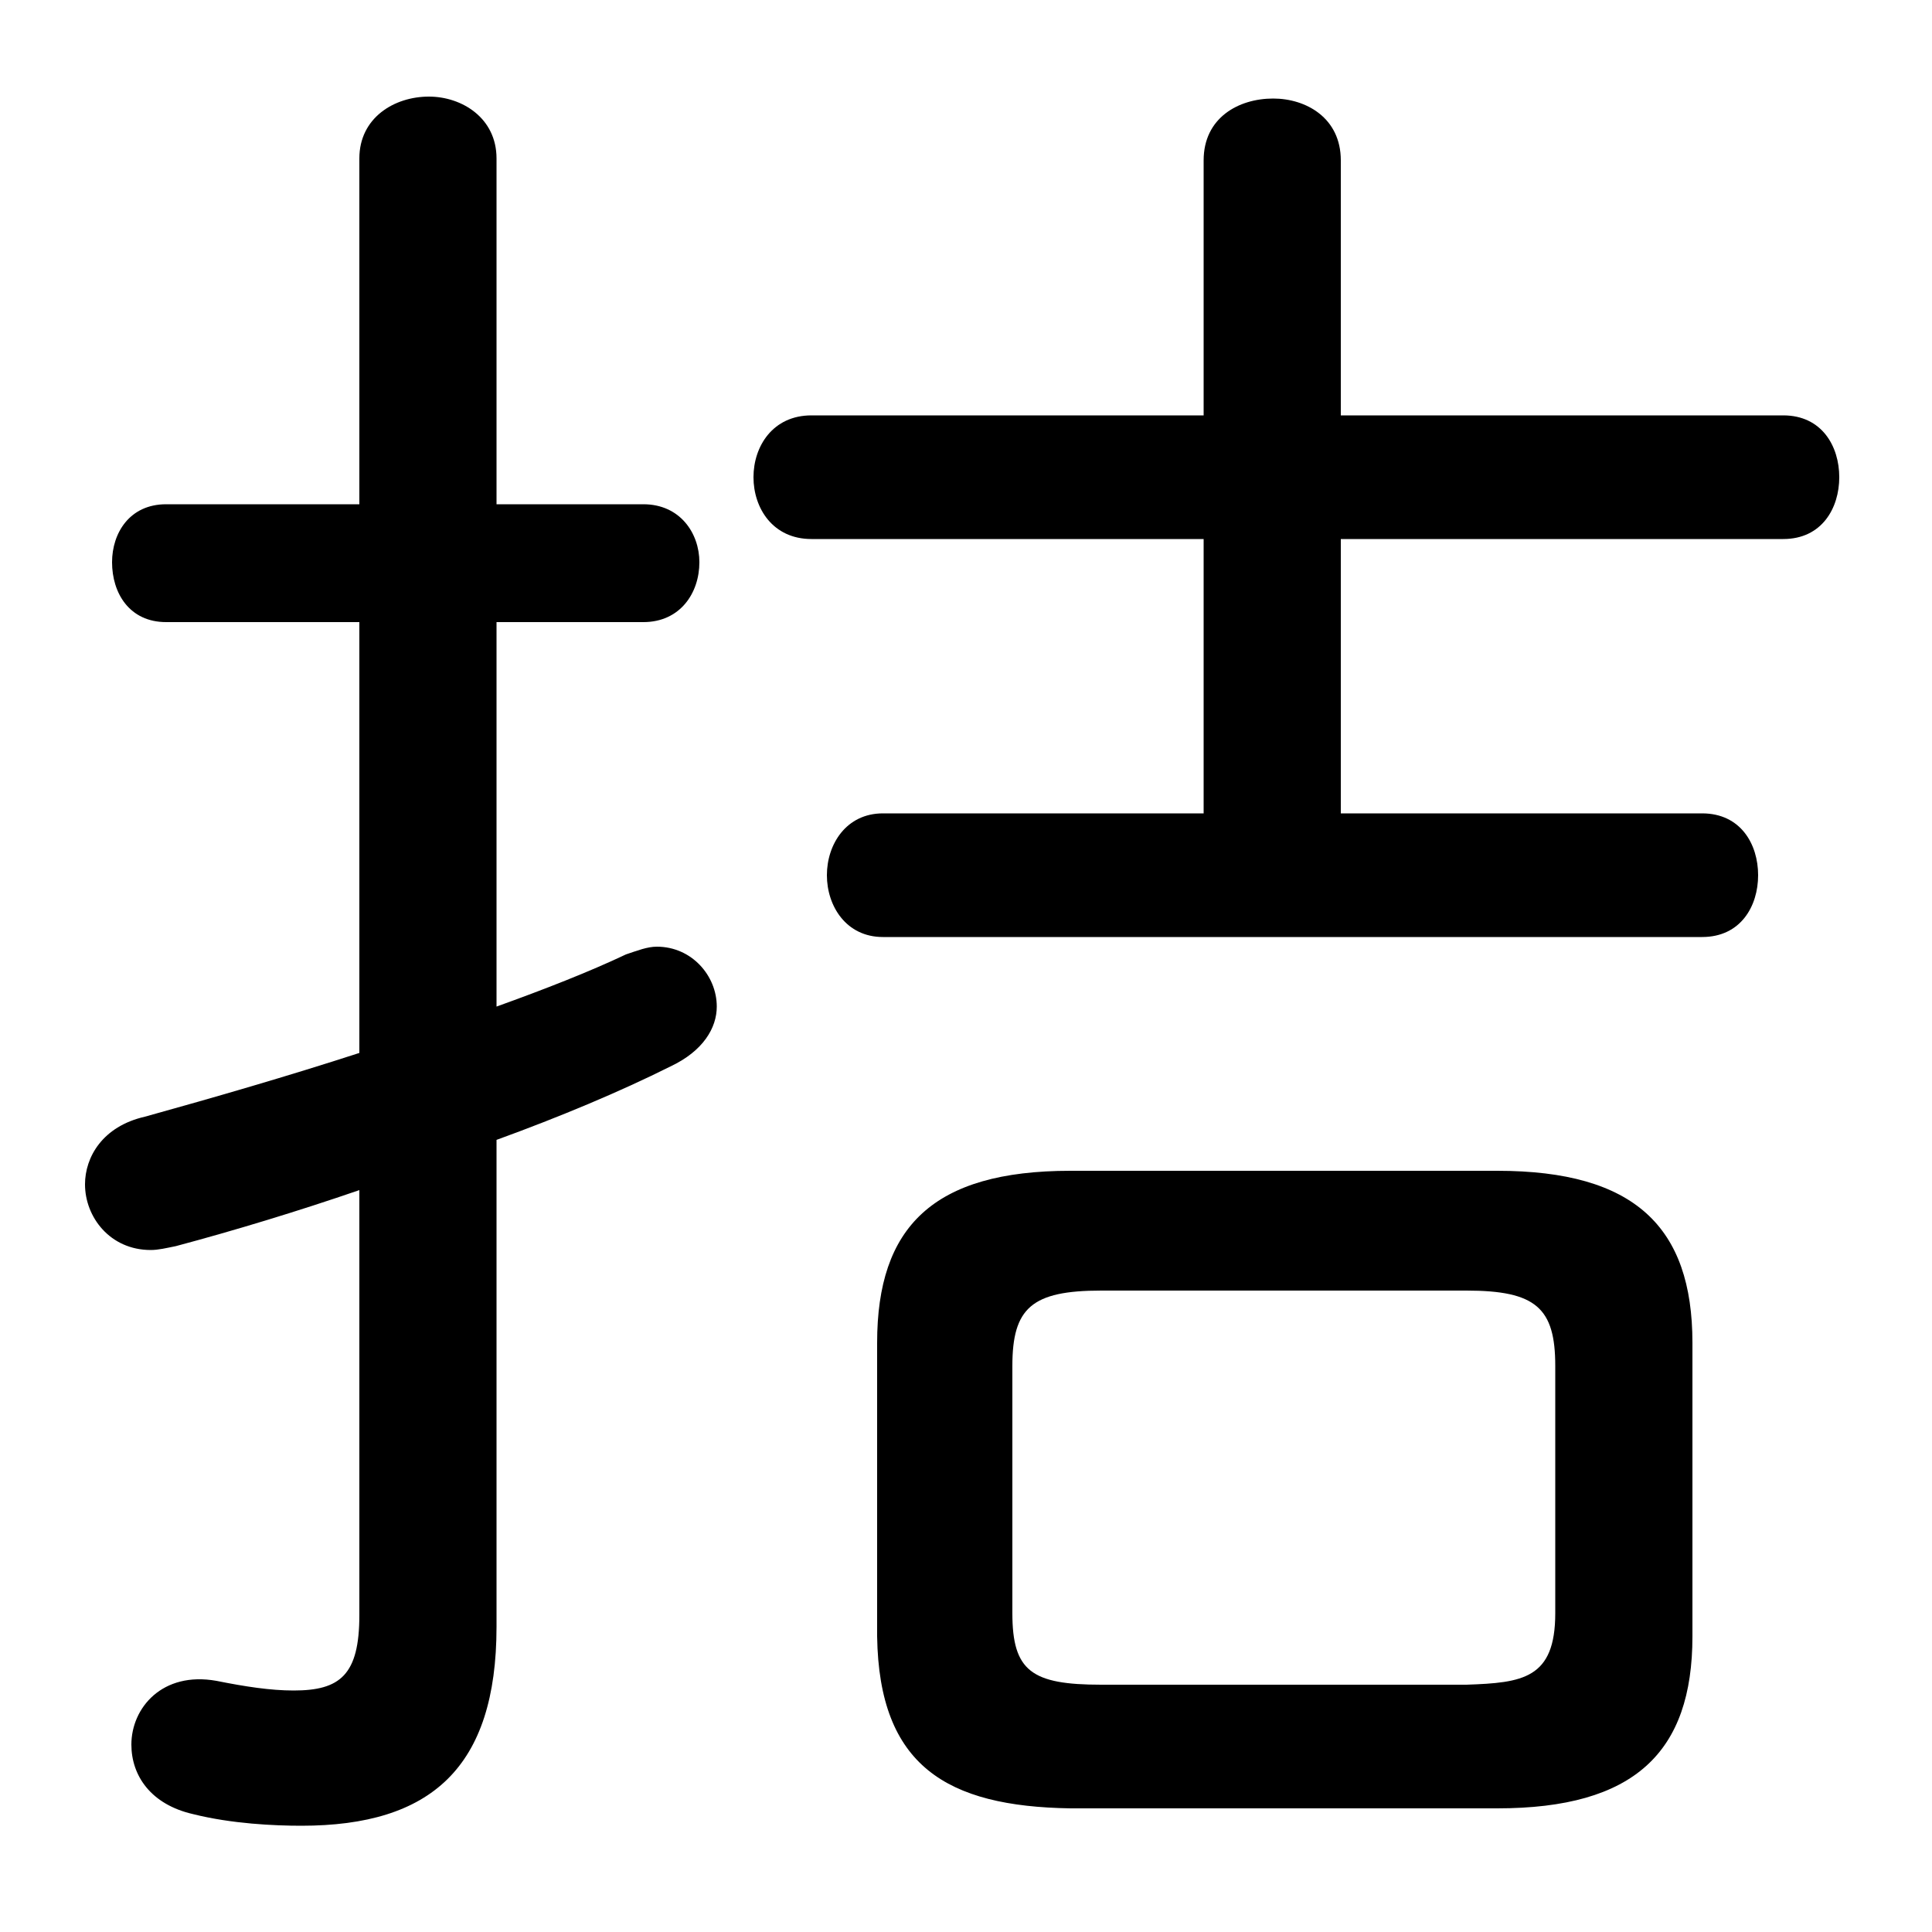 <svg xmlns="http://www.w3.org/2000/svg" viewBox="0 -44.0 50.0 50.0">
    <rect x="0" y="-44.0" width="50.0" height="50.0" fill="#808080" stroke="none"/>
    <g transform="scale(1, -1)">
        <!-- ボディの枠 -->
        <rect x="0" y="-6.0" width="50.0" height="50.0"
            stroke="white" fill="white"/>
        <!-- グリフ座標系の原点 -->
        <circle cx="0" cy="0" r="5" fill="white"/>
        <!-- グリフのアウトライン -->
        <g style="fill:black;stroke:#000000;stroke-width:0;stroke-linecap:round;stroke-linejoin:round;">
        <path d="M 38.75 -2.8 C 42.3 -2.8 43.8 -1.35 43.8 1.65 L 43.8 9.25 C 43.8 12.25 42.3 13.7 38.75 13.7 L 27.7 13.7 C 24.15 13.7 22.7 12.25 22.7 9.25 L 22.7 1.65 C 22.75 -1.7 24.5 -2.75 27.7 -2.8 Z M 28.5 0.4 C 26.7 0.4 26.2 0.75 26.2 2.25 L 26.2 8.65 C 26.2 10.15 26.7 10.6 28.5 10.6 L 37.95 10.6 C 39.75 10.6 40.25 10.15 40.25 8.65 L 40.25 2.25 C 40.25 0.55 39.4 0.45 37.95 0.4 Z M 12.85 14.5 C 14.5 15.1 16.05 15.75 17.35 16.4 C 18.2 16.8 18.55 17.4 18.55 17.95 C 18.55 18.75 17.9 19.5 17.0 19.5 C 16.75 19.5 16.5 19.4 16.2 19.3 C 15.25 18.85 14.1 18.4 12.85 17.95 L 12.85 27.9 L 16.65 27.9 C 17.6 27.9 18.1 28.65 18.1 29.45 C 18.1 30.2 17.6 30.95 16.65 30.95 L 12.85 30.95 L 12.85 39.9 C 12.85 40.95 11.95 41.5 11.1 41.5 C 10.2 41.5 9.3 40.95 9.3 39.9 L 9.3 30.95 L 4.3 30.95 C 3.35 30.95 2.9 30.2 2.9 29.45 C 2.9 28.65 3.35 27.9 4.3 27.9 L 9.3 27.9 L 9.3 16.75 C 7.45 16.15 5.55 15.6 3.75 15.1 C 2.65 14.85 2.2 14.05 2.2 13.35 C 2.2 12.5 2.85 11.65 3.9 11.65 C 4.1 11.65 4.3 11.7 4.55 11.75 C 6.05 12.15 7.7 12.65 9.3 13.2 L 9.3 2.2 C 9.3 0.65 8.8 0.25 7.6 0.25 C 7.0 0.25 6.35 0.35 5.6 0.5 C 4.2 0.75 3.4 -0.2 3.4 -1.15 C 3.4 -1.95 3.9 -2.7 5.0 -2.95 C 6.0 -3.2 7.1 -3.25 7.8 -3.25 C 11.15 -3.25 12.85 -1.75 12.85 1.9 Z M 34.7 22.95 L 34.7 30.05 L 46.15 30.05 C 47.15 30.05 47.6 30.85 47.6 31.65 C 47.6 32.45 47.15 33.25 46.15 33.25 L 34.7 33.25 L 34.7 39.85 C 34.7 40.95 33.8 41.45 32.95 41.45 C 32.05 41.45 31.15 40.95 31.15 39.85 L 31.15 33.25 L 21.0 33.25 C 20.0 33.25 19.5 32.45 19.5 31.65 C 19.5 30.85 20.0 30.05 21.0 30.05 L 31.15 30.05 L 31.15 22.95 L 22.85 22.95 C 21.9 22.95 21.4 22.15 21.4 21.35 C 21.4 20.55 21.9 19.75 22.85 19.75 L 44.05 19.75 C 45.05 19.75 45.5 20.55 45.5 21.35 C 45.5 22.15 45.05 22.95 44.05 22.95 Z"/>
    </g>
    </g>
</svg>
